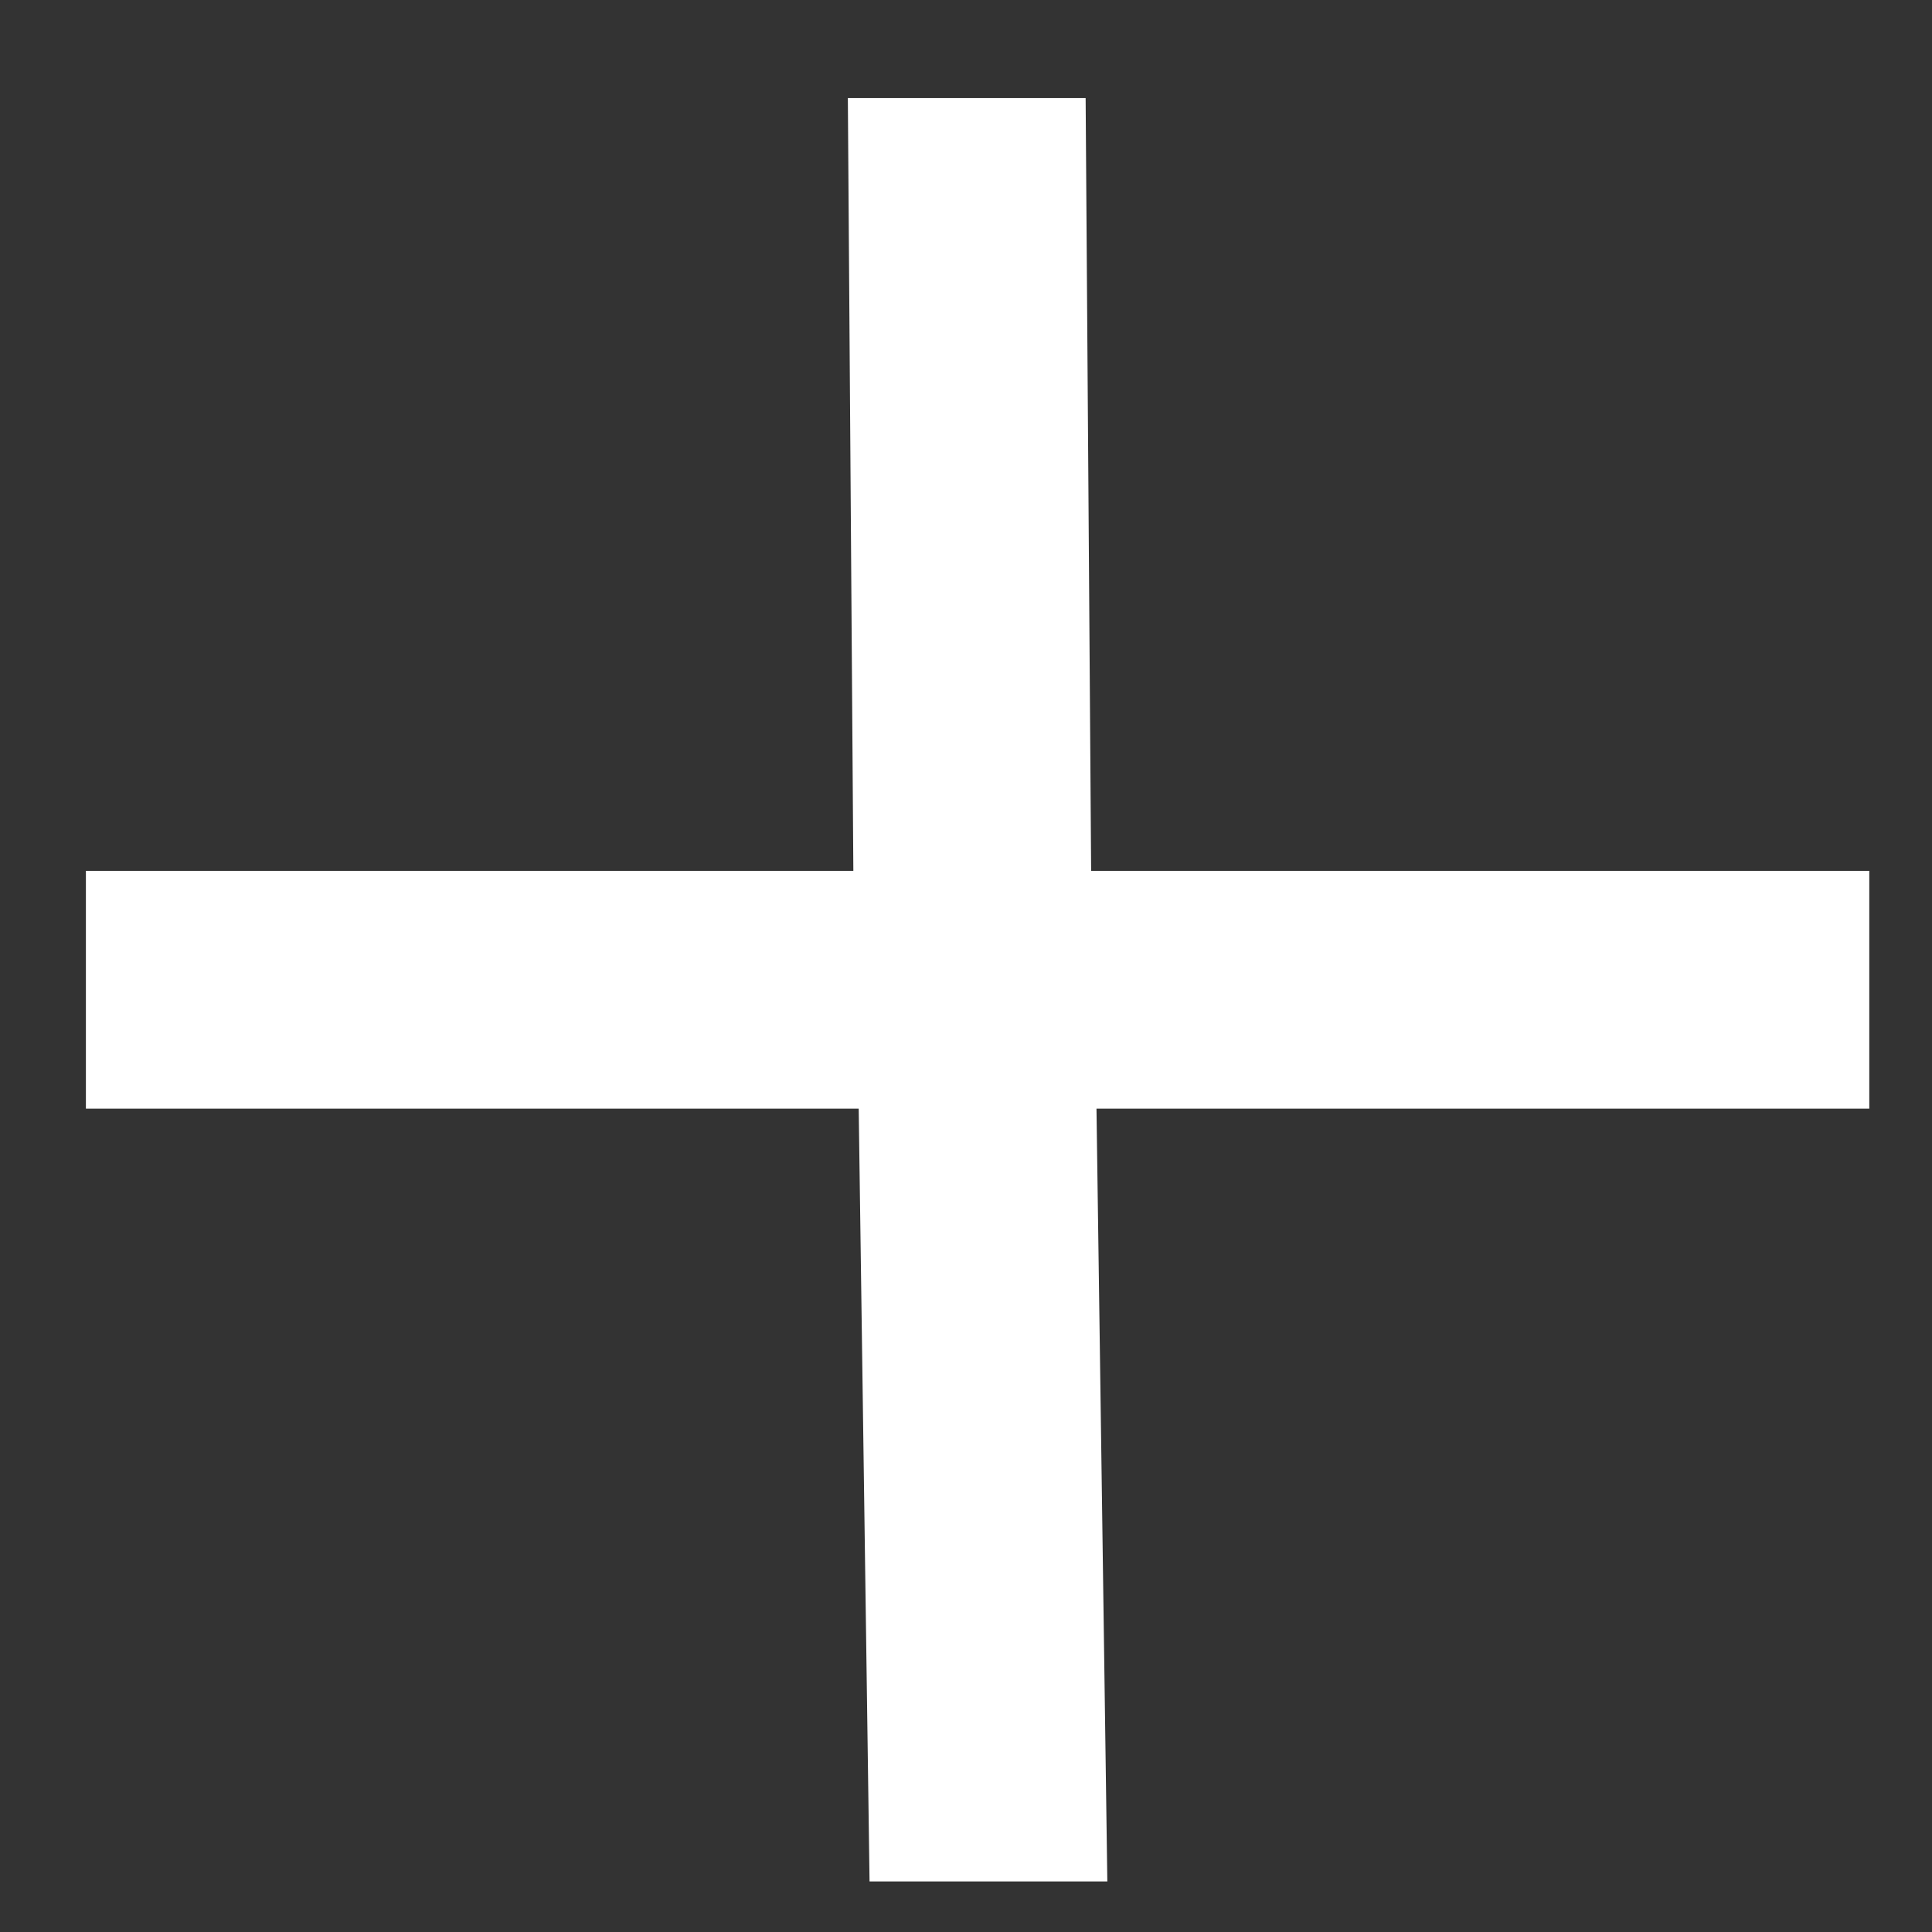 <svg width="13" height="13" viewBox="0 0 13 13" fill="none" xmlns="http://www.w3.org/2000/svg">
<rect x="0" y="0" width="13" height="13" fill="#333333" stroke="none"/>
<path d="M7.342 5.86H12.578V7.46H7.378L7.451 12.66H5.851L5.778 7.46H0.578V5.86H5.742L5.705 0.66H7.305L7.342 5.86Z" fill="white"/>
</svg>
